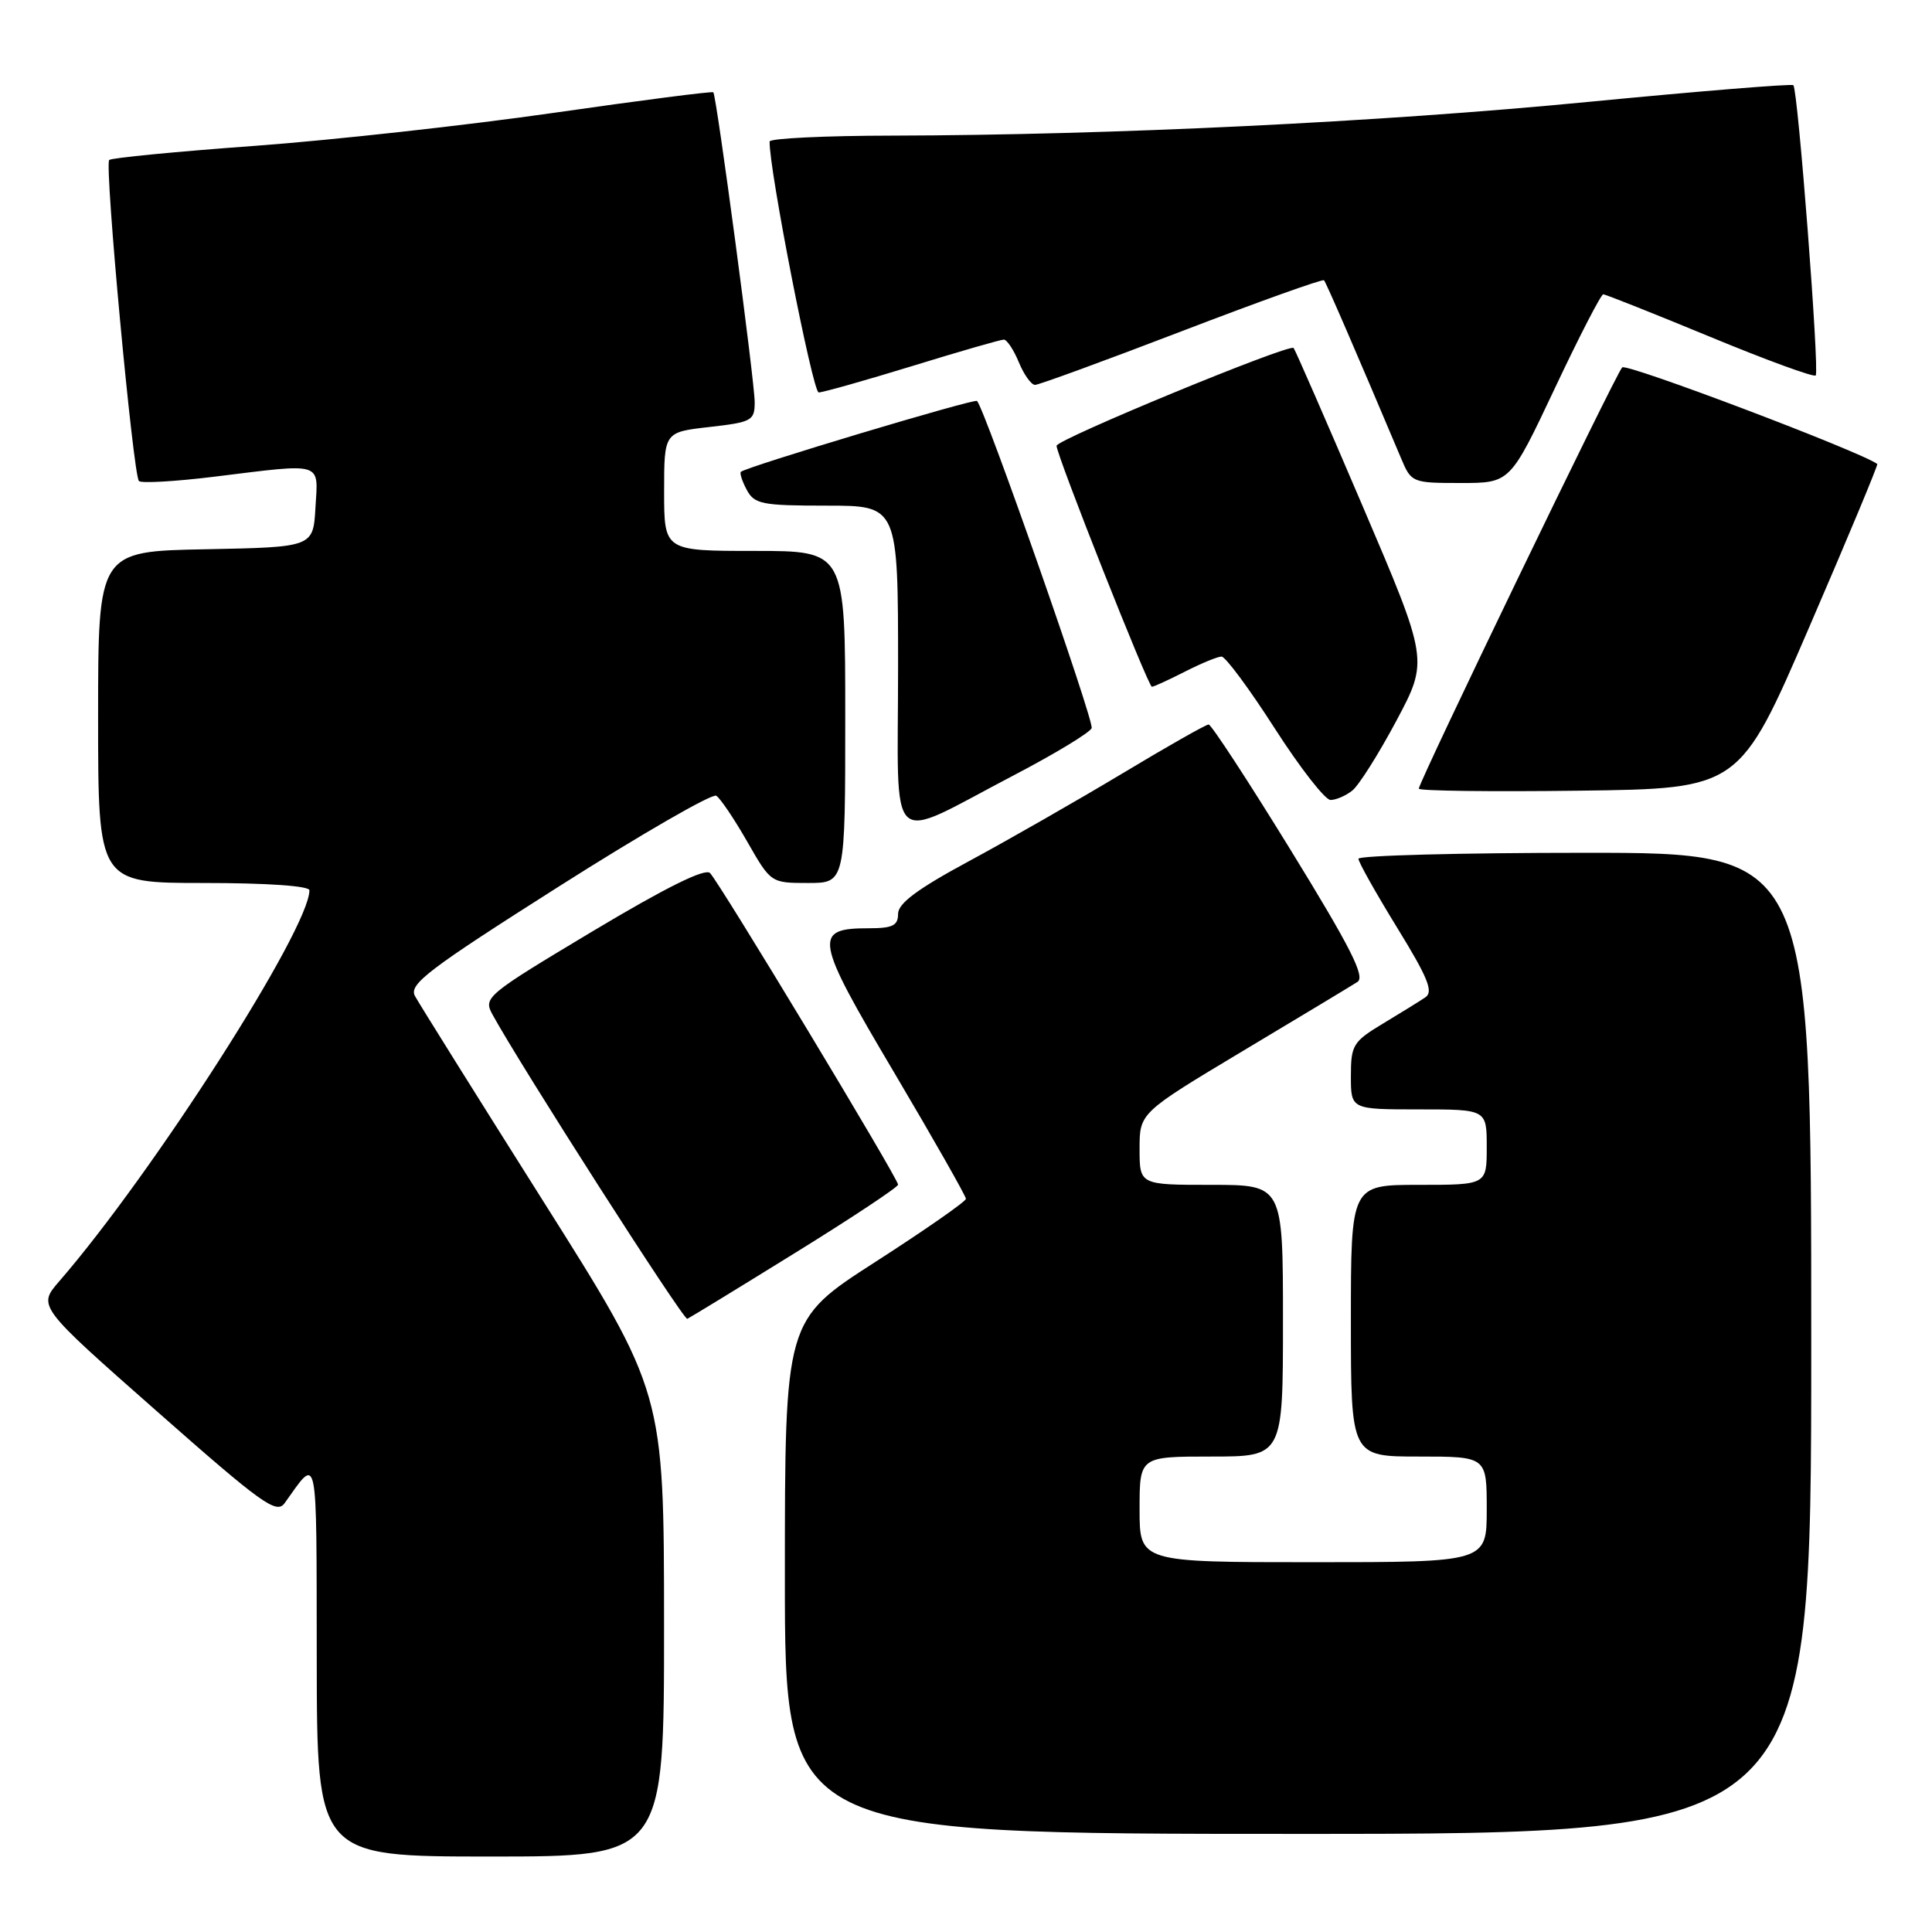 <?xml version="1.0" encoding="UTF-8" standalone="no"?>
<!DOCTYPE svg PUBLIC "-//W3C//DTD SVG 1.1//EN" "http://www.w3.org/Graphics/SVG/1.1/DTD/svg11.dtd" >
<svg xmlns="http://www.w3.org/2000/svg" xmlns:xlink="http://www.w3.org/1999/xlink" version="1.1" viewBox="0 0 256 256">
 <g >
 <path fill="currentColor"
d=" M 87.99 215.25 C 87.98 184.50 87.98 184.50 71.96 159.13 C 63.15 145.17 55.51 132.95 54.98 131.97 C 54.16 130.42 56.70 128.48 73.98 117.51 C 84.95 110.54 94.37 105.11 94.91 105.44 C 95.44 105.77 97.29 108.51 99.01 111.52 C 102.14 116.99 102.15 117.00 107.07 117.00 C 112.00 117.00 112.00 117.00 112.00 95.00 C 112.00 73.00 112.00 73.00 100.00 73.00 C 88.00 73.00 88.00 73.00 88.00 65.13 C 88.00 57.26 88.00 57.26 94.00 56.58 C 99.63 55.94 100.00 55.74 100.00 53.28 C 100.00 50.57 94.95 12.71 94.52 12.23 C 94.39 12.07 84.88 13.30 73.39 14.95 C 61.90 16.60 44.06 18.57 33.73 19.33 C 23.41 20.08 14.74 20.92 14.47 21.20 C 13.82 21.84 17.64 62.97 18.41 63.74 C 18.73 64.06 23.24 63.80 28.44 63.16 C 42.99 61.37 42.16 61.12 41.80 67.25 C 41.50 72.50 41.50 72.50 27.25 72.78 C 13.00 73.05 13.00 73.05 13.00 95.03 C 13.00 117.00 13.00 117.00 27.00 117.00 C 35.39 117.00 41.00 117.39 41.00 117.97 C 41.00 123.07 20.30 155.42 7.84 169.79 C 4.99 173.08 4.99 173.08 20.75 186.97 C 34.68 199.26 36.64 200.67 37.71 199.18 C 42.20 192.91 41.93 191.64 41.97 219.75 C 42.00 246.00 42.00 246.00 65.00 246.00 C 88.00 246.00 88.00 246.00 87.99 215.25 Z  M 240.00 178.00 C 240.00 113.00 240.00 113.00 210.00 113.00 C 193.50 113.00 180.00 113.36 180.00 113.79 C 180.00 114.23 182.31 118.33 185.12 122.91 C 189.20 129.54 189.97 131.42 188.87 132.15 C 188.12 132.66 185.59 134.22 183.25 135.63 C 179.28 138.02 179.00 138.48 179.00 142.60 C 179.00 147.00 179.00 147.00 188.00 147.00 C 197.00 147.00 197.00 147.00 197.00 152.00 C 197.00 157.00 197.00 157.00 188.00 157.00 C 179.00 157.00 179.00 157.00 179.00 175.00 C 179.00 193.00 179.00 193.00 188.00 193.00 C 197.00 193.00 197.00 193.00 197.00 200.00 C 197.00 207.00 197.00 207.00 174.00 207.00 C 151.00 207.00 151.00 207.00 151.00 200.00 C 151.00 193.00 151.00 193.00 160.50 193.00 C 170.00 193.00 170.00 193.00 170.00 175.00 C 170.00 157.00 170.00 157.00 160.50 157.00 C 151.00 157.00 151.00 157.00 151.00 152.23 C 151.00 147.46 151.00 147.46 164.75 139.22 C 172.31 134.70 179.11 130.60 179.87 130.11 C 180.93 129.43 178.97 125.56 171.01 112.62 C 165.39 103.48 160.50 96.00 160.15 96.00 C 159.79 96.00 154.63 98.93 148.68 102.51 C 142.73 106.08 133.61 111.29 128.43 114.09 C 121.58 117.78 119.00 119.70 119.00 121.09 C 119.00 122.64 118.28 123.00 115.12 123.00 C 107.70 123.00 107.92 124.30 118.43 142.03 C 123.69 150.92 127.99 158.49 127.99 158.85 C 127.98 159.21 122.58 162.97 115.99 167.21 C 104.00 174.92 104.00 174.92 104.00 208.96 C 104.00 243.00 104.00 243.00 172.00 243.00 C 240.00 243.00 240.00 243.00 240.00 178.00 Z  M 105.33 166.03 C 112.85 161.38 119.00 157.30 119.00 156.97 C 119.00 156.15 95.33 116.93 94.08 115.68 C 93.42 115.02 88.23 117.59 78.54 123.39 C 64.45 131.83 64.03 132.17 65.24 134.40 C 68.93 141.16 90.57 174.97 91.07 174.75 C 91.39 174.61 97.81 170.69 105.33 166.03 Z  M 134.37 102.71 C 139.80 99.87 144.42 97.07 144.65 96.48 C 145.00 95.56 130.50 54.17 129.46 53.13 C 129.11 52.78 98.90 61.85 98.17 62.52 C 97.99 62.69 98.34 63.77 98.95 64.91 C 99.96 66.80 100.96 67.00 109.54 67.00 C 119.00 67.00 119.00 67.00 119.00 88.48 C 119.00 113.30 117.23 111.66 134.37 102.71 Z  M 179.19 104.75 C 180.06 104.06 182.68 99.90 185.03 95.50 C 189.29 87.50 189.29 87.50 180.53 67.00 C 175.71 55.72 171.61 46.33 171.41 46.11 C 170.85 45.50 140.00 58.23 140.00 59.07 C 140.00 60.31 152.15 91.00 152.63 91.00 C 152.88 91.00 154.84 90.10 157.00 89.00 C 159.16 87.90 161.34 87.00 161.86 87.00 C 162.38 87.00 165.55 91.28 168.90 96.50 C 172.25 101.72 175.58 106.00 176.30 106.00 C 177.03 106.00 178.33 105.44 179.19 104.75 Z  M 239.74 83.08 C 244.83 71.30 248.88 61.58 248.75 61.48 C 246.49 59.82 215.52 48.09 214.95 48.68 C 214.09 49.56 188.00 103.61 188.00 104.50 C 188.00 104.80 197.56 104.92 209.25 104.77 C 230.50 104.50 230.50 104.50 239.74 83.08 Z  M 206.00 51.50 C 209.24 44.62 212.14 39.00 212.44 39.00 C 212.74 39.00 219.09 41.53 226.55 44.61 C 234.01 47.70 240.33 50.01 240.59 49.75 C 241.11 49.22 238.24 11.91 237.63 11.29 C 237.41 11.08 225.15 12.08 210.37 13.51 C 182.89 16.18 147.21 17.90 118.25 17.97 C 109.31 17.98 101.99 18.34 101.98 18.75 C 101.86 22.21 107.69 52.00 108.48 52.00 C 109.04 52.00 114.62 50.42 120.88 48.50 C 127.14 46.57 132.60 45.00 133.01 45.00 C 133.42 45.00 134.32 46.35 135.00 48.00 C 135.68 49.65 136.65 51.00 137.15 51.00 C 137.64 51.00 146.39 47.80 156.58 43.89 C 166.77 39.98 175.26 36.94 175.44 37.14 C 175.72 37.44 179.64 46.49 185.66 60.75 C 187.00 63.95 187.14 64.00 193.56 64.00 C 200.10 64.00 200.10 64.00 206.00 51.50 Z "/>
</g>
</svg>
